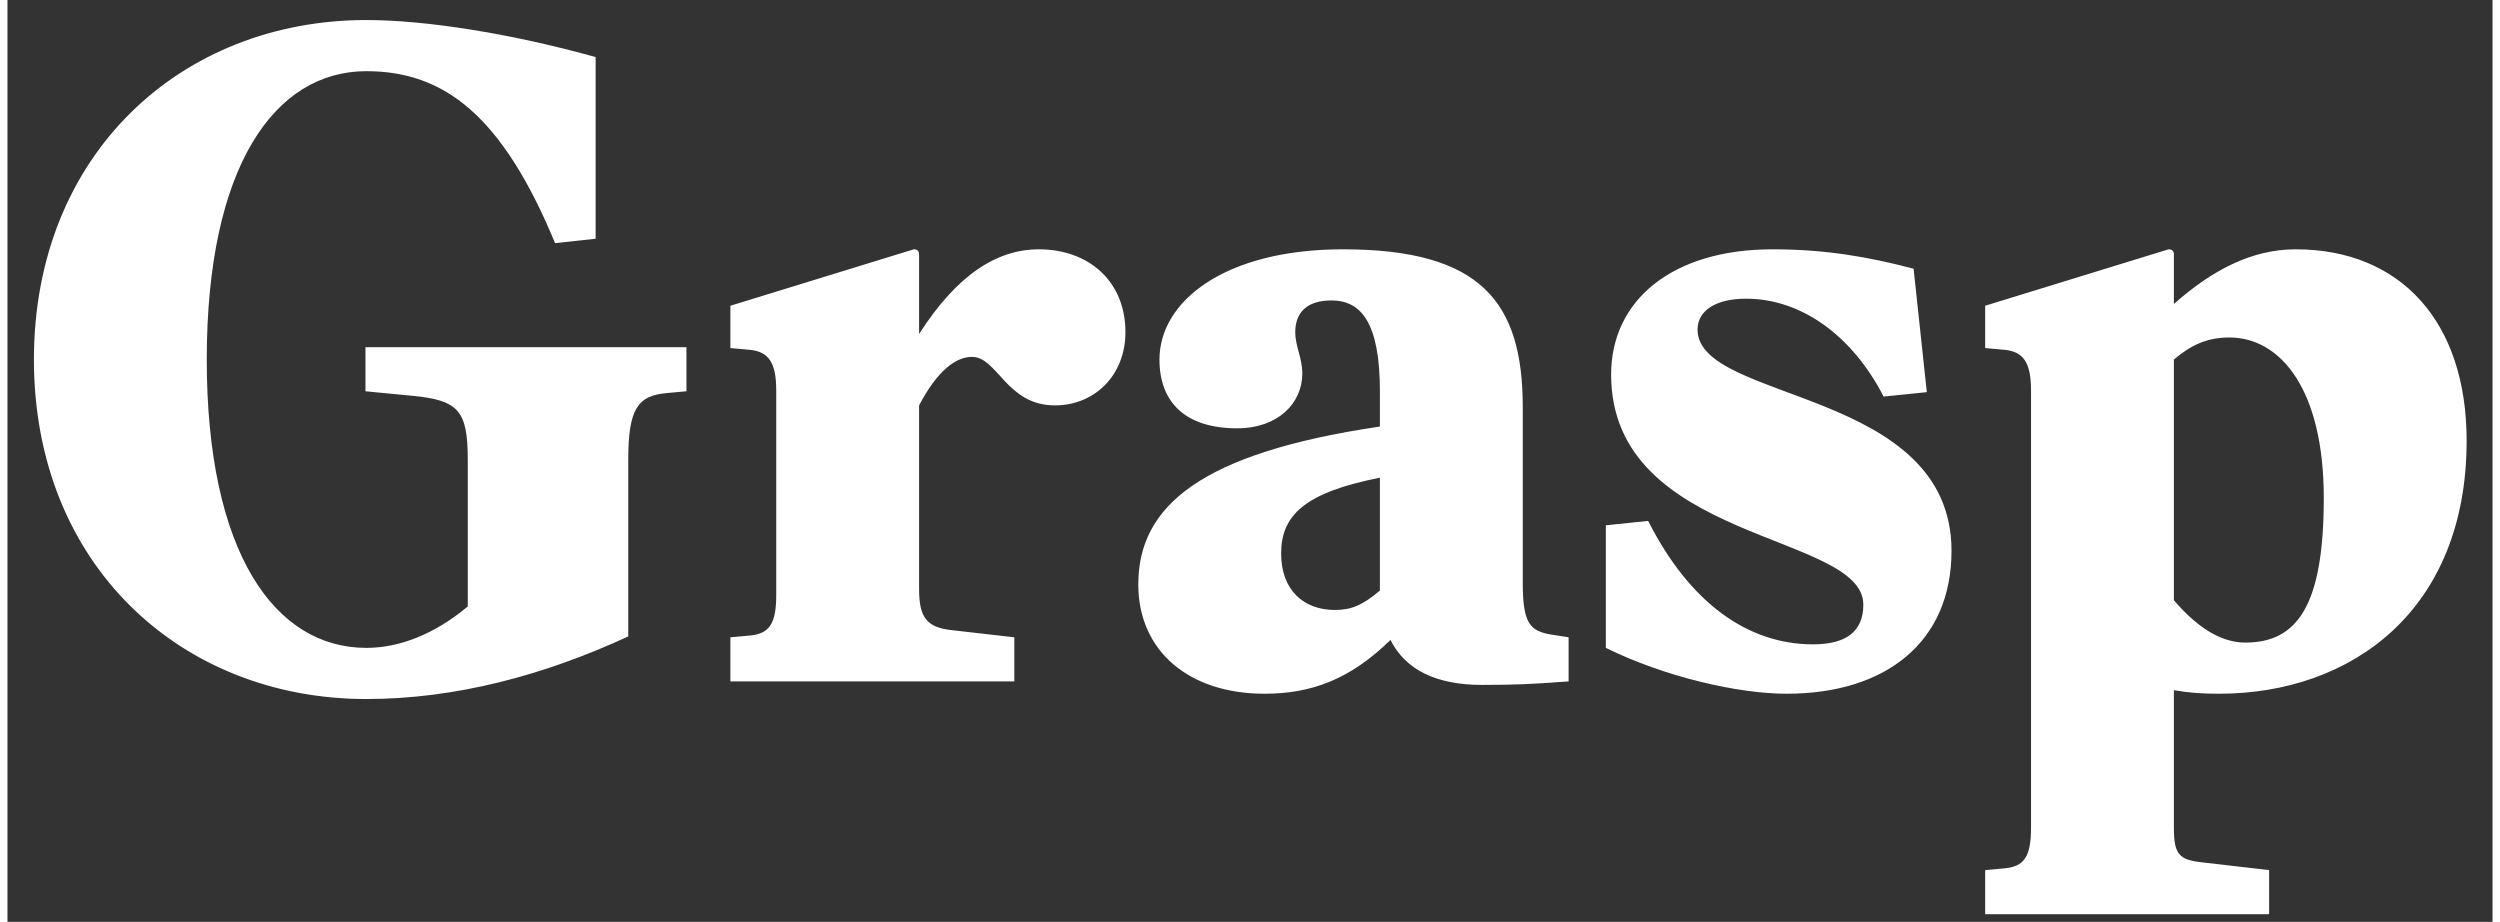 <svg width="320" height="118" viewBox="0 0 62 23" xmlns="http://www.w3.org/2000/svg" fill="white">
  <rect x="0" y="0" width="62" height="23" fill="#333333" stroke="none"/>
  <path d="M8.954 17.44C4.334 17.44 0.66 14.096 0.66 8.97C0.66 3.844 4.334 0.5 8.954 0.5C10.472 0.5 12.628 0.852 14.674 1.424V5.956L13.662 6.066C12.342 2.876 10.89 1.776 8.954 1.776C6.666 1.776 4.972 4.152 4.972 8.97C4.972 13.788 6.666 16.164 8.954 16.164C9.79 16.164 10.67 15.812 11.484 15.13V11.478C11.484 10.246 11.264 9.982 10.076 9.872L8.932 9.762V8.662H16.94V9.762L16.456 9.806C15.73 9.872 15.488 10.18 15.488 11.478V15.878C13.398 16.846 11.176 17.44 8.954 17.44ZM18.036 17V15.9L18.52 15.856C19.004 15.812 19.18 15.57 19.18 14.844V9.74C19.18 9.036 18.982 8.772 18.52 8.728L18.036 8.684V7.628L22.612 6.22C22.7 6.22 22.744 6.264 22.744 6.352V8.332C23.69 6.858 24.68 6.22 25.736 6.22C26.946 6.22 27.892 6.99 27.892 8.288C27.892 9.366 27.122 10.114 26.132 10.114C24.922 10.114 24.702 8.904 24.064 8.904C23.668 8.904 23.206 9.234 22.744 10.114V14.69C22.744 15.394 22.92 15.658 23.58 15.724L25.12 15.9V17H18.036ZM36.793 17.088C35.649 17.088 34.879 16.714 34.505 15.966C33.493 16.956 32.525 17.308 31.359 17.308C29.489 17.308 28.213 16.252 28.213 14.58C28.213 12.622 29.775 11.302 34.241 10.642V9.762C34.241 8.024 33.757 7.496 33.031 7.496C32.437 7.496 32.129 7.782 32.129 8.288C32.129 8.64 32.305 8.926 32.305 9.322C32.305 10.048 31.711 10.686 30.677 10.686C29.401 10.686 28.741 10.048 28.741 8.97C28.741 7.518 30.369 6.22 33.317 6.22C36.771 6.22 37.805 7.54 37.805 10.158V14.514C37.805 15.526 37.959 15.746 38.531 15.834L38.949 15.9V17C38.069 17.066 37.629 17.088 36.793 17.088ZM31.777 13.81C31.777 14.712 32.327 15.218 33.119 15.218C33.515 15.218 33.801 15.108 34.241 14.734V14.58V11.918C32.349 12.292 31.777 12.864 31.777 13.81ZM44.388 17.308C43.178 17.308 41.352 16.89 39.878 16.164V13.106L40.934 12.996C41.968 15.042 43.42 16.076 45.048 16.076C45.884 16.076 46.302 15.746 46.302 15.086C46.302 13.282 40.01 13.546 40.01 9.344C40.01 7.496 41.528 6.22 44.036 6.22C45.312 6.22 46.39 6.396 47.556 6.704L47.886 9.784L46.808 9.894C46.016 8.354 44.74 7.452 43.376 7.452C42.606 7.452 42.166 7.76 42.166 8.222C42.166 10.048 48.502 9.674 48.502 13.744C48.502 16.01 46.874 17.308 44.388 17.308ZM49.342 22.808V21.708L49.826 21.664C50.31 21.62 50.486 21.378 50.486 20.652V9.74C50.486 9.036 50.288 8.772 49.826 8.728L49.342 8.684V7.628L53.918 6.22C54.006 6.22 54.05 6.264 54.05 6.352V7.584C55.018 6.726 56.008 6.22 57.086 6.22C59.704 6.22 61.354 8.024 61.354 10.994C61.354 15.218 58.494 17.308 55.172 17.308C54.776 17.308 54.424 17.286 54.05 17.22V20.652C54.05 21.312 54.182 21.444 54.71 21.51L56.426 21.708V22.808H49.342ZM54.05 14.976C54.71 15.746 55.304 16.032 55.832 16.032C57.13 16.032 57.79 15.108 57.79 12.424C57.79 9.718 56.712 8.42 55.436 8.42C54.864 8.42 54.468 8.618 54.05 8.97V14.976Z" />
</svg>